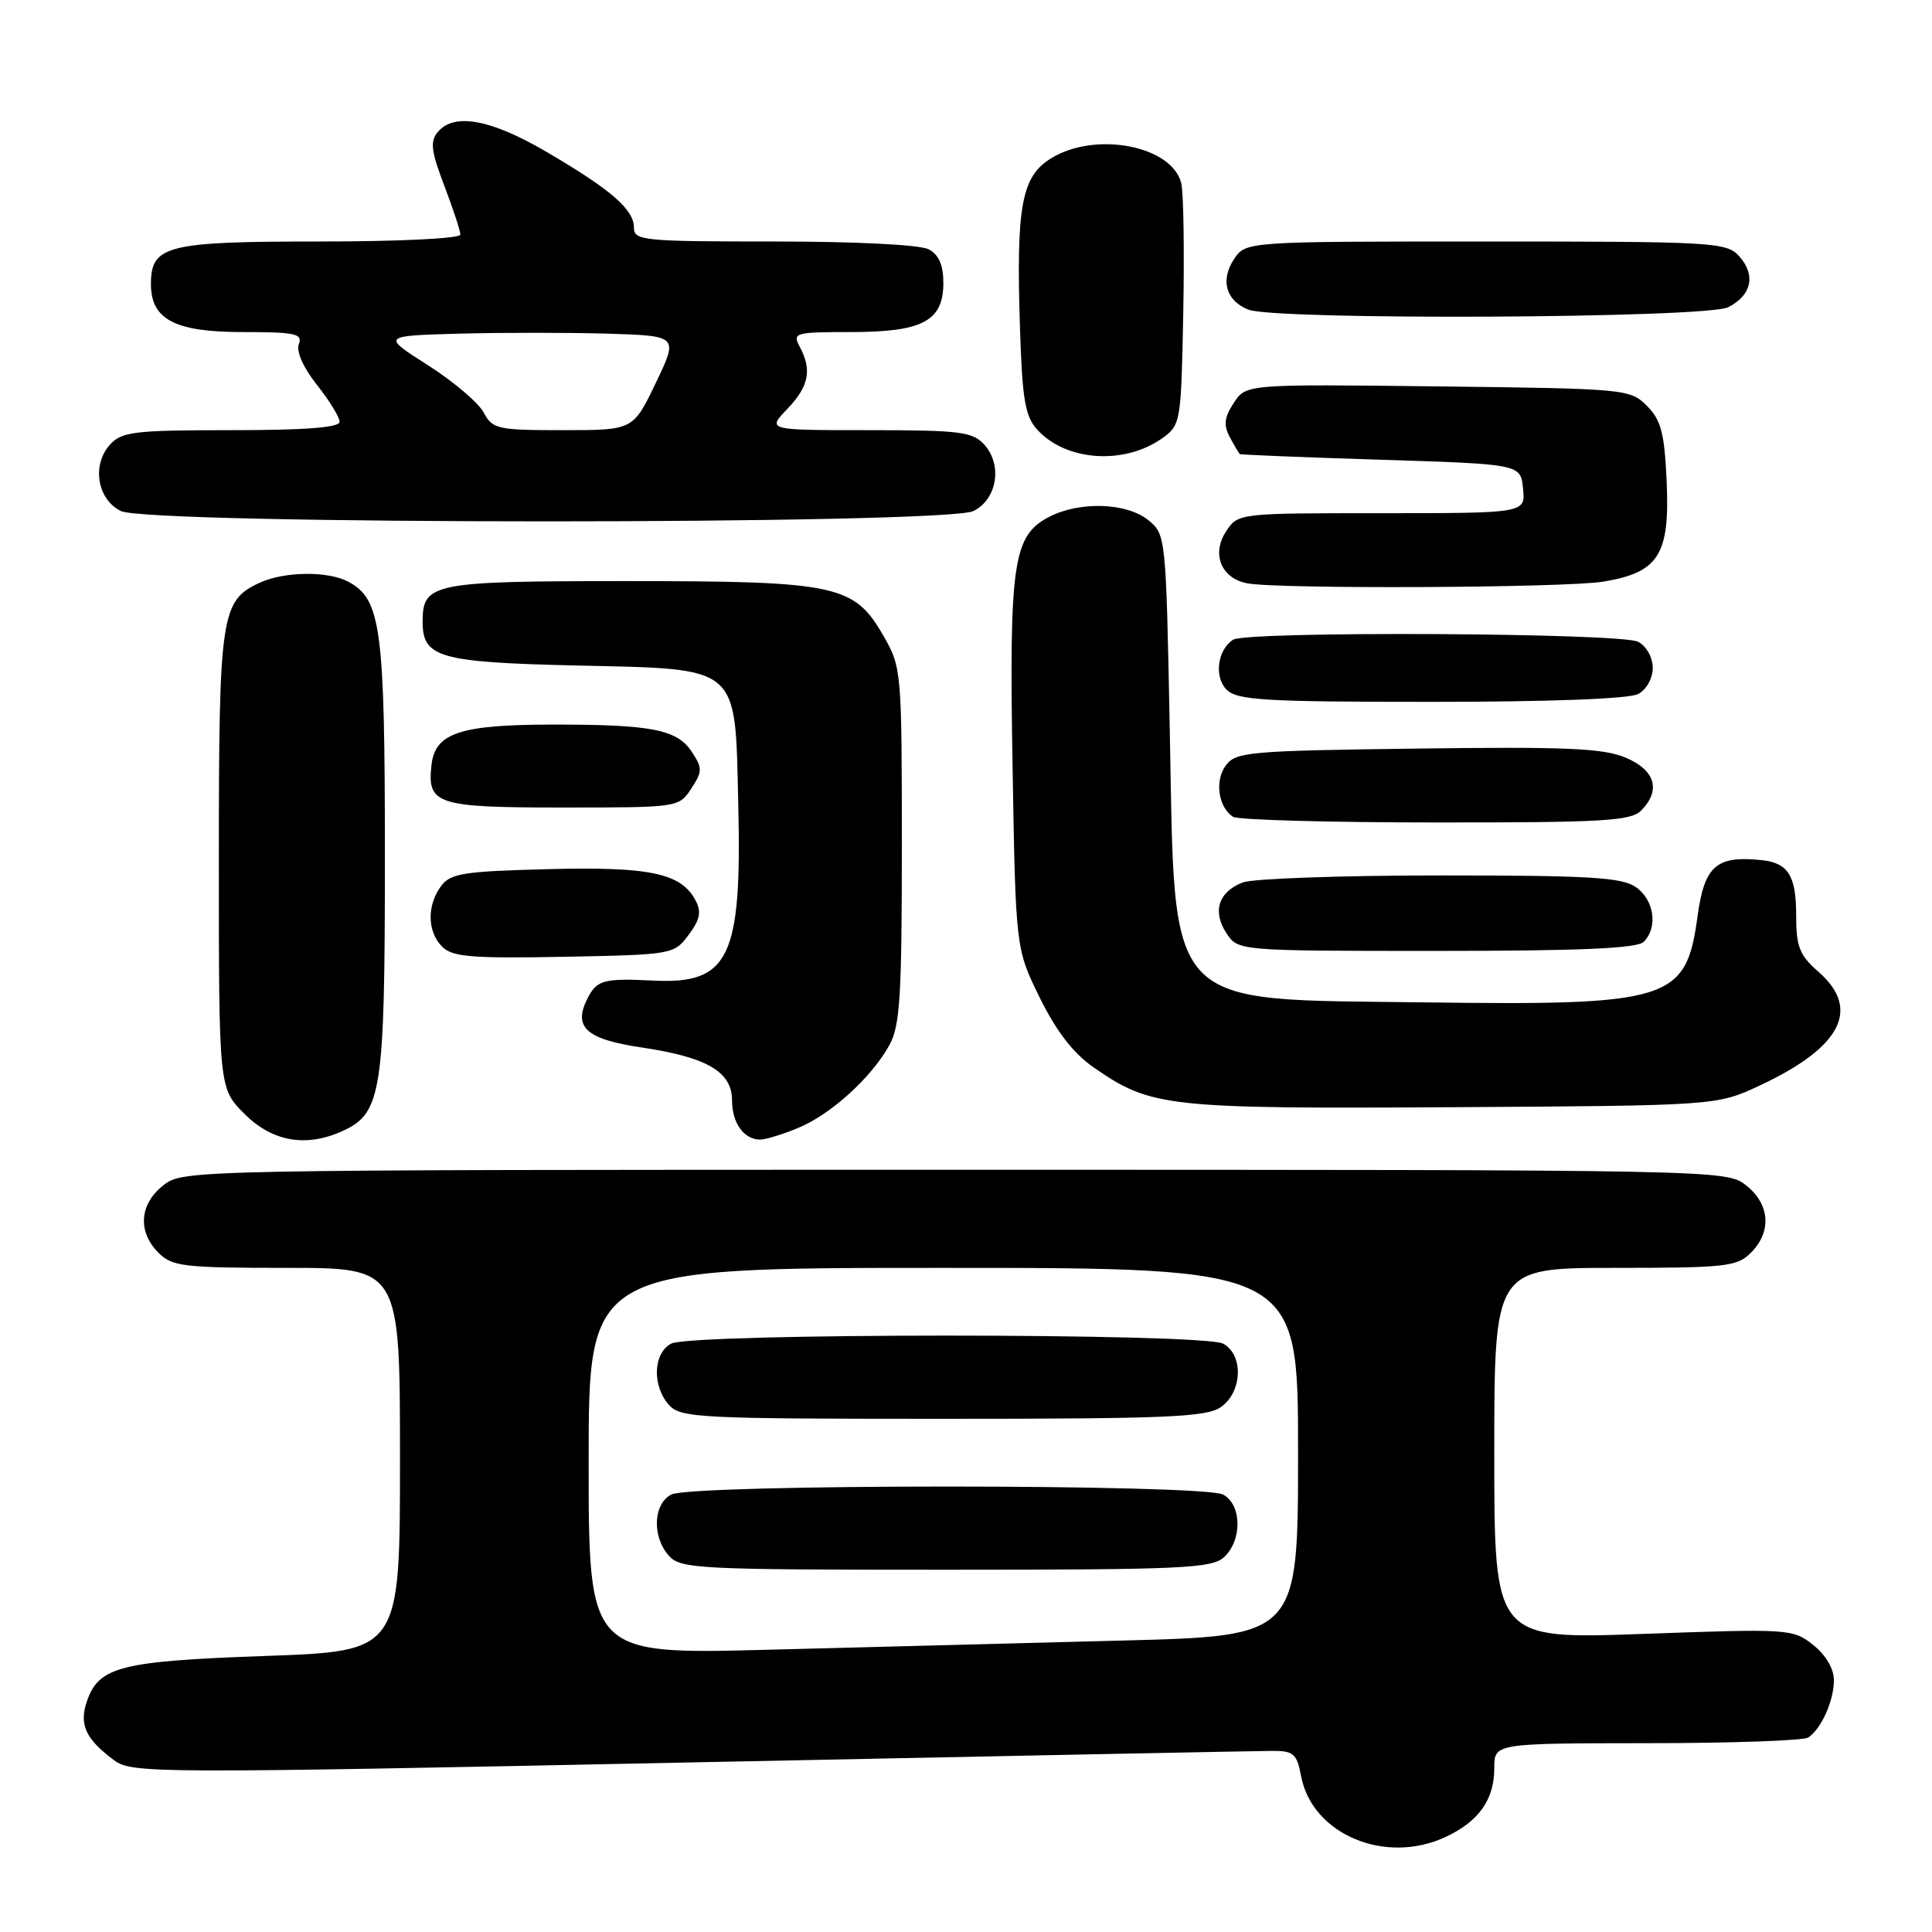 <?xml version="1.0" encoding="UTF-8" standalone="no"?>
<!DOCTYPE svg PUBLIC "-//W3C//DTD SVG 1.1//EN" "http://www.w3.org/Graphics/SVG/1.1/DTD/svg11.dtd" >
<svg xmlns="http://www.w3.org/2000/svg" xmlns:xlink="http://www.w3.org/1999/xlink" version="1.1" viewBox="0 0 256 256">
 <g >
 <path fill="currentColor"
d=" M 191.63 243.37 C 195.99 241.30 198.00 238.44 198.00 234.28 C 198.00 231.00 198.00 231.00 218.25 230.98 C 229.39 230.98 239.00 230.64 239.60 230.23 C 241.34 229.07 243.00 225.36 243.00 222.64 C 243.00 221.11 241.93 219.30 240.25 217.96 C 237.56 215.83 237.07 215.80 217.75 216.50 C 198.00 217.21 198.00 217.21 198.00 192.60 C 198.00 168.00 198.00 168.00 214.00 168.00 C 228.67 168.00 230.17 167.83 232.00 166.00 C 234.79 163.21 234.53 159.56 231.37 157.07 C 228.74 155.01 228.41 155.00 126.50 155.00 C 24.59 155.00 24.26 155.01 21.63 157.07 C 18.47 159.56 18.21 163.21 21.00 166.00 C 22.82 167.82 24.33 168.00 38.00 168.00 C 53.00 168.00 53.00 168.00 53.00 193.39 C 53.00 218.79 53.00 218.79 35.25 219.42 C 16.04 220.10 13.14 220.83 11.55 225.33 C 10.44 228.49 11.30 230.39 15.10 233.23 C 17.47 234.99 20.12 235.00 91.53 233.53 C 132.21 232.69 166.91 232.01 168.64 232.00 C 171.41 232.00 171.85 232.39 172.40 235.34 C 173.86 243.09 183.62 247.17 191.63 243.37 Z  M 45.40 149.86 C 50.57 147.51 51.00 144.72 51.00 113.57 C 51.00 83.15 50.50 79.41 46.15 77.08 C 43.48 75.65 37.74 75.71 34.47 77.19 C 29.26 79.57 29.00 81.33 29.00 114.05 C 29.00 144.20 29.00 144.20 32.40 147.60 C 36.09 151.29 40.57 152.07 45.40 149.86 Z  M 105.78 149.45 C 110.11 147.65 115.46 142.79 117.84 138.50 C 119.26 135.94 119.50 132.05 119.50 112.00 C 119.50 89.00 119.45 88.41 117.09 84.30 C 113.19 77.48 110.93 77.00 83.05 77.00 C 57.22 77.00 56.00 77.25 56.00 82.42 C 56.00 87.12 58.25 87.76 76.25 88.18 C 98.24 88.68 97.38 87.95 97.82 106.39 C 98.33 126.95 96.64 130.45 86.50 129.93 C 80.18 129.61 79.14 129.87 77.98 132.04 C 75.82 136.07 77.52 137.69 85.10 138.81 C 93.71 140.09 97.00 142.03 97.00 145.82 C 97.00 148.81 98.58 151.00 100.73 151.00 C 101.46 151.00 103.74 150.30 105.78 149.45 Z  M 233.23 143.81 C 243.97 138.78 246.59 133.72 241.00 128.81 C 238.42 126.55 238.00 125.48 238.00 121.21 C 238.00 116.06 236.93 114.35 233.50 113.98 C 227.41 113.33 225.84 114.70 224.92 121.49 C 223.42 132.58 221.28 133.25 188.82 132.82 C 153.92 132.37 155.73 134.29 155.00 96.66 C 154.50 70.99 154.48 70.81 152.14 68.91 C 149.28 66.60 143.07 66.40 139.03 68.48 C 134.23 70.96 133.71 74.51 134.17 101.49 C 134.58 125.71 134.58 125.71 137.78 132.21 C 139.98 136.67 142.22 139.57 144.92 141.44 C 152.51 146.71 154.55 146.93 192.50 146.71 C 227.50 146.50 227.50 146.50 233.23 143.81 Z  M 91.25 123.87 C 92.78 121.82 92.97 120.82 92.14 119.26 C 90.23 115.69 86.02 114.81 72.51 115.17 C 61.34 115.46 59.67 115.73 58.42 117.44 C 56.54 120.01 56.62 123.48 58.60 125.45 C 59.94 126.80 62.50 127.01 74.74 126.78 C 89.14 126.50 89.31 126.47 91.25 123.87 Z  M 217.80 124.80 C 219.71 122.89 219.20 119.25 216.78 117.56 C 214.92 116.25 210.69 116.00 190.84 116.00 C 177.80 116.00 166.04 116.42 164.70 116.92 C 161.46 118.15 160.61 120.76 162.50 123.64 C 164.05 126.00 164.05 126.00 190.32 126.00 C 209.43 126.00 216.93 125.67 217.80 124.80 Z  M 217.43 107.43 C 220.13 104.73 219.35 102.04 215.38 100.38 C 212.41 99.14 207.45 98.93 187.80 99.19 C 165.40 99.48 163.74 99.63 162.41 101.45 C 160.93 103.48 161.43 106.95 163.38 108.23 C 164.00 108.64 176.06 108.98 190.18 108.98 C 212.20 109.00 216.08 108.78 217.43 107.43 Z  M 91.59 104.50 C 93.08 102.23 93.09 101.78 91.68 99.64 C 89.73 96.65 86.37 96.00 73.12 96.01 C 60.95 96.03 57.66 97.13 57.18 101.33 C 56.57 106.60 57.80 107.00 74.60 107.00 C 89.87 107.00 89.96 106.99 91.59 104.50 Z  M 217.07 91.96 C 218.16 91.38 219.00 89.88 219.00 88.50 C 219.00 87.12 218.16 85.62 217.07 85.04 C 214.85 83.85 165.16 83.60 163.38 84.77 C 161.31 86.13 160.85 89.71 162.54 91.39 C 163.93 92.78 167.57 93.00 189.64 93.00 C 205.30 93.00 215.88 92.60 217.07 91.96 Z  M 212.44 77.07 C 219.79 75.86 221.28 73.51 220.84 63.79 C 220.55 57.35 220.10 55.66 218.22 53.77 C 215.99 51.55 215.43 51.49 190.53 51.20 C 165.11 50.90 165.11 50.90 163.48 53.39 C 162.22 55.32 162.10 56.32 162.96 57.93 C 163.57 59.07 164.17 60.08 164.29 60.17 C 164.40 60.26 172.82 60.60 183.00 60.92 C 201.50 61.50 201.50 61.50 201.81 64.75 C 202.13 68.00 202.13 68.00 183.09 68.00 C 164.05 68.00 164.05 68.00 162.45 70.43 C 160.50 73.41 161.82 76.63 165.25 77.29 C 169.32 78.08 207.39 77.90 212.44 77.07 Z  M 129.00 67.71 C 132.13 66.14 132.86 61.61 130.42 58.91 C 128.88 57.21 127.21 57.00 115.16 57.00 C 101.63 57.00 101.63 57.00 104.31 54.20 C 107.19 51.20 107.62 49.03 105.96 45.93 C 104.98 44.10 105.33 44.00 112.74 44.00 C 122.26 44.00 125.00 42.54 125.00 37.48 C 125.00 35.13 124.40 33.75 123.07 33.04 C 121.93 32.43 113.45 32.00 102.57 32.00 C 85.26 32.00 84.00 31.88 84.00 30.17 C 84.00 27.76 81.00 25.15 72.44 20.14 C 65.01 15.78 60.16 14.90 57.99 17.51 C 56.97 18.75 57.13 20.06 58.87 24.60 C 60.04 27.67 61.00 30.59 61.00 31.09 C 61.00 31.60 52.89 32.00 42.33 32.00 C 22.05 32.00 20.00 32.52 20.00 37.65 C 20.00 42.33 23.18 44.00 32.11 44.00 C 39.12 44.00 40.13 44.21 39.60 45.60 C 39.23 46.57 40.17 48.69 41.99 50.99 C 43.65 53.08 45.00 55.29 45.00 55.89 C 45.00 56.65 40.47 57.00 30.65 57.00 C 17.80 57.00 16.13 57.20 14.58 58.91 C 12.14 61.61 12.87 66.14 16.00 67.71 C 19.62 69.54 125.38 69.54 129.00 67.71 Z  M 154.00 58.07 C 156.45 56.32 156.51 55.99 156.79 41.39 C 156.94 33.20 156.83 25.50 156.52 24.27 C 155.30 19.32 145.19 17.36 139.32 20.95 C 135.36 23.36 134.63 27.25 135.15 43.37 C 135.45 52.90 135.83 55.15 137.42 56.91 C 141.22 61.12 148.96 61.65 154.00 58.07 Z  M 228.99 40.71 C 232.12 39.13 232.69 36.42 230.43 33.93 C 228.78 32.10 227.01 32.00 196.87 32.00 C 165.05 32.00 165.05 32.00 163.50 34.36 C 161.68 37.14 162.44 39.83 165.39 41.02 C 168.95 42.46 226.08 42.18 228.99 40.71 Z  M 78.00 193.61 C 78.00 168.00 78.00 168.00 125.00 168.00 C 172.00 168.00 172.00 168.00 172.00 192.39 C 172.00 216.78 172.00 216.78 148.75 217.38 C 135.96 217.71 114.81 218.26 101.75 218.60 C 78.00 219.22 78.00 219.22 78.00 193.61 Z  M 162.17 206.35 C 164.62 204.13 164.56 199.37 162.07 198.04 C 159.43 196.62 91.57 196.62 88.93 198.04 C 86.53 199.32 86.39 203.66 88.65 206.17 C 90.20 207.88 92.67 208.00 125.33 208.00 C 156.51 208.00 160.54 207.82 162.17 206.35 Z  M 161.78 186.44 C 164.63 184.45 164.80 179.50 162.07 178.04 C 159.43 176.62 91.57 176.62 88.93 178.04 C 86.53 179.32 86.39 183.66 88.65 186.17 C 90.20 187.88 92.66 188.00 124.93 188.00 C 154.65 188.00 159.87 187.78 161.78 186.44 Z  M 64.08 54.64 C 63.38 53.35 60.06 50.53 56.70 48.39 C 50.58 44.50 50.58 44.50 60.84 44.21 C 66.49 44.06 75.33 44.06 80.50 44.21 C 89.89 44.50 89.89 44.50 86.89 50.75 C 83.89 57.00 83.89 57.00 74.61 57.00 C 65.89 57.00 65.26 56.86 64.08 54.64 Z "/>
</g>
</svg>